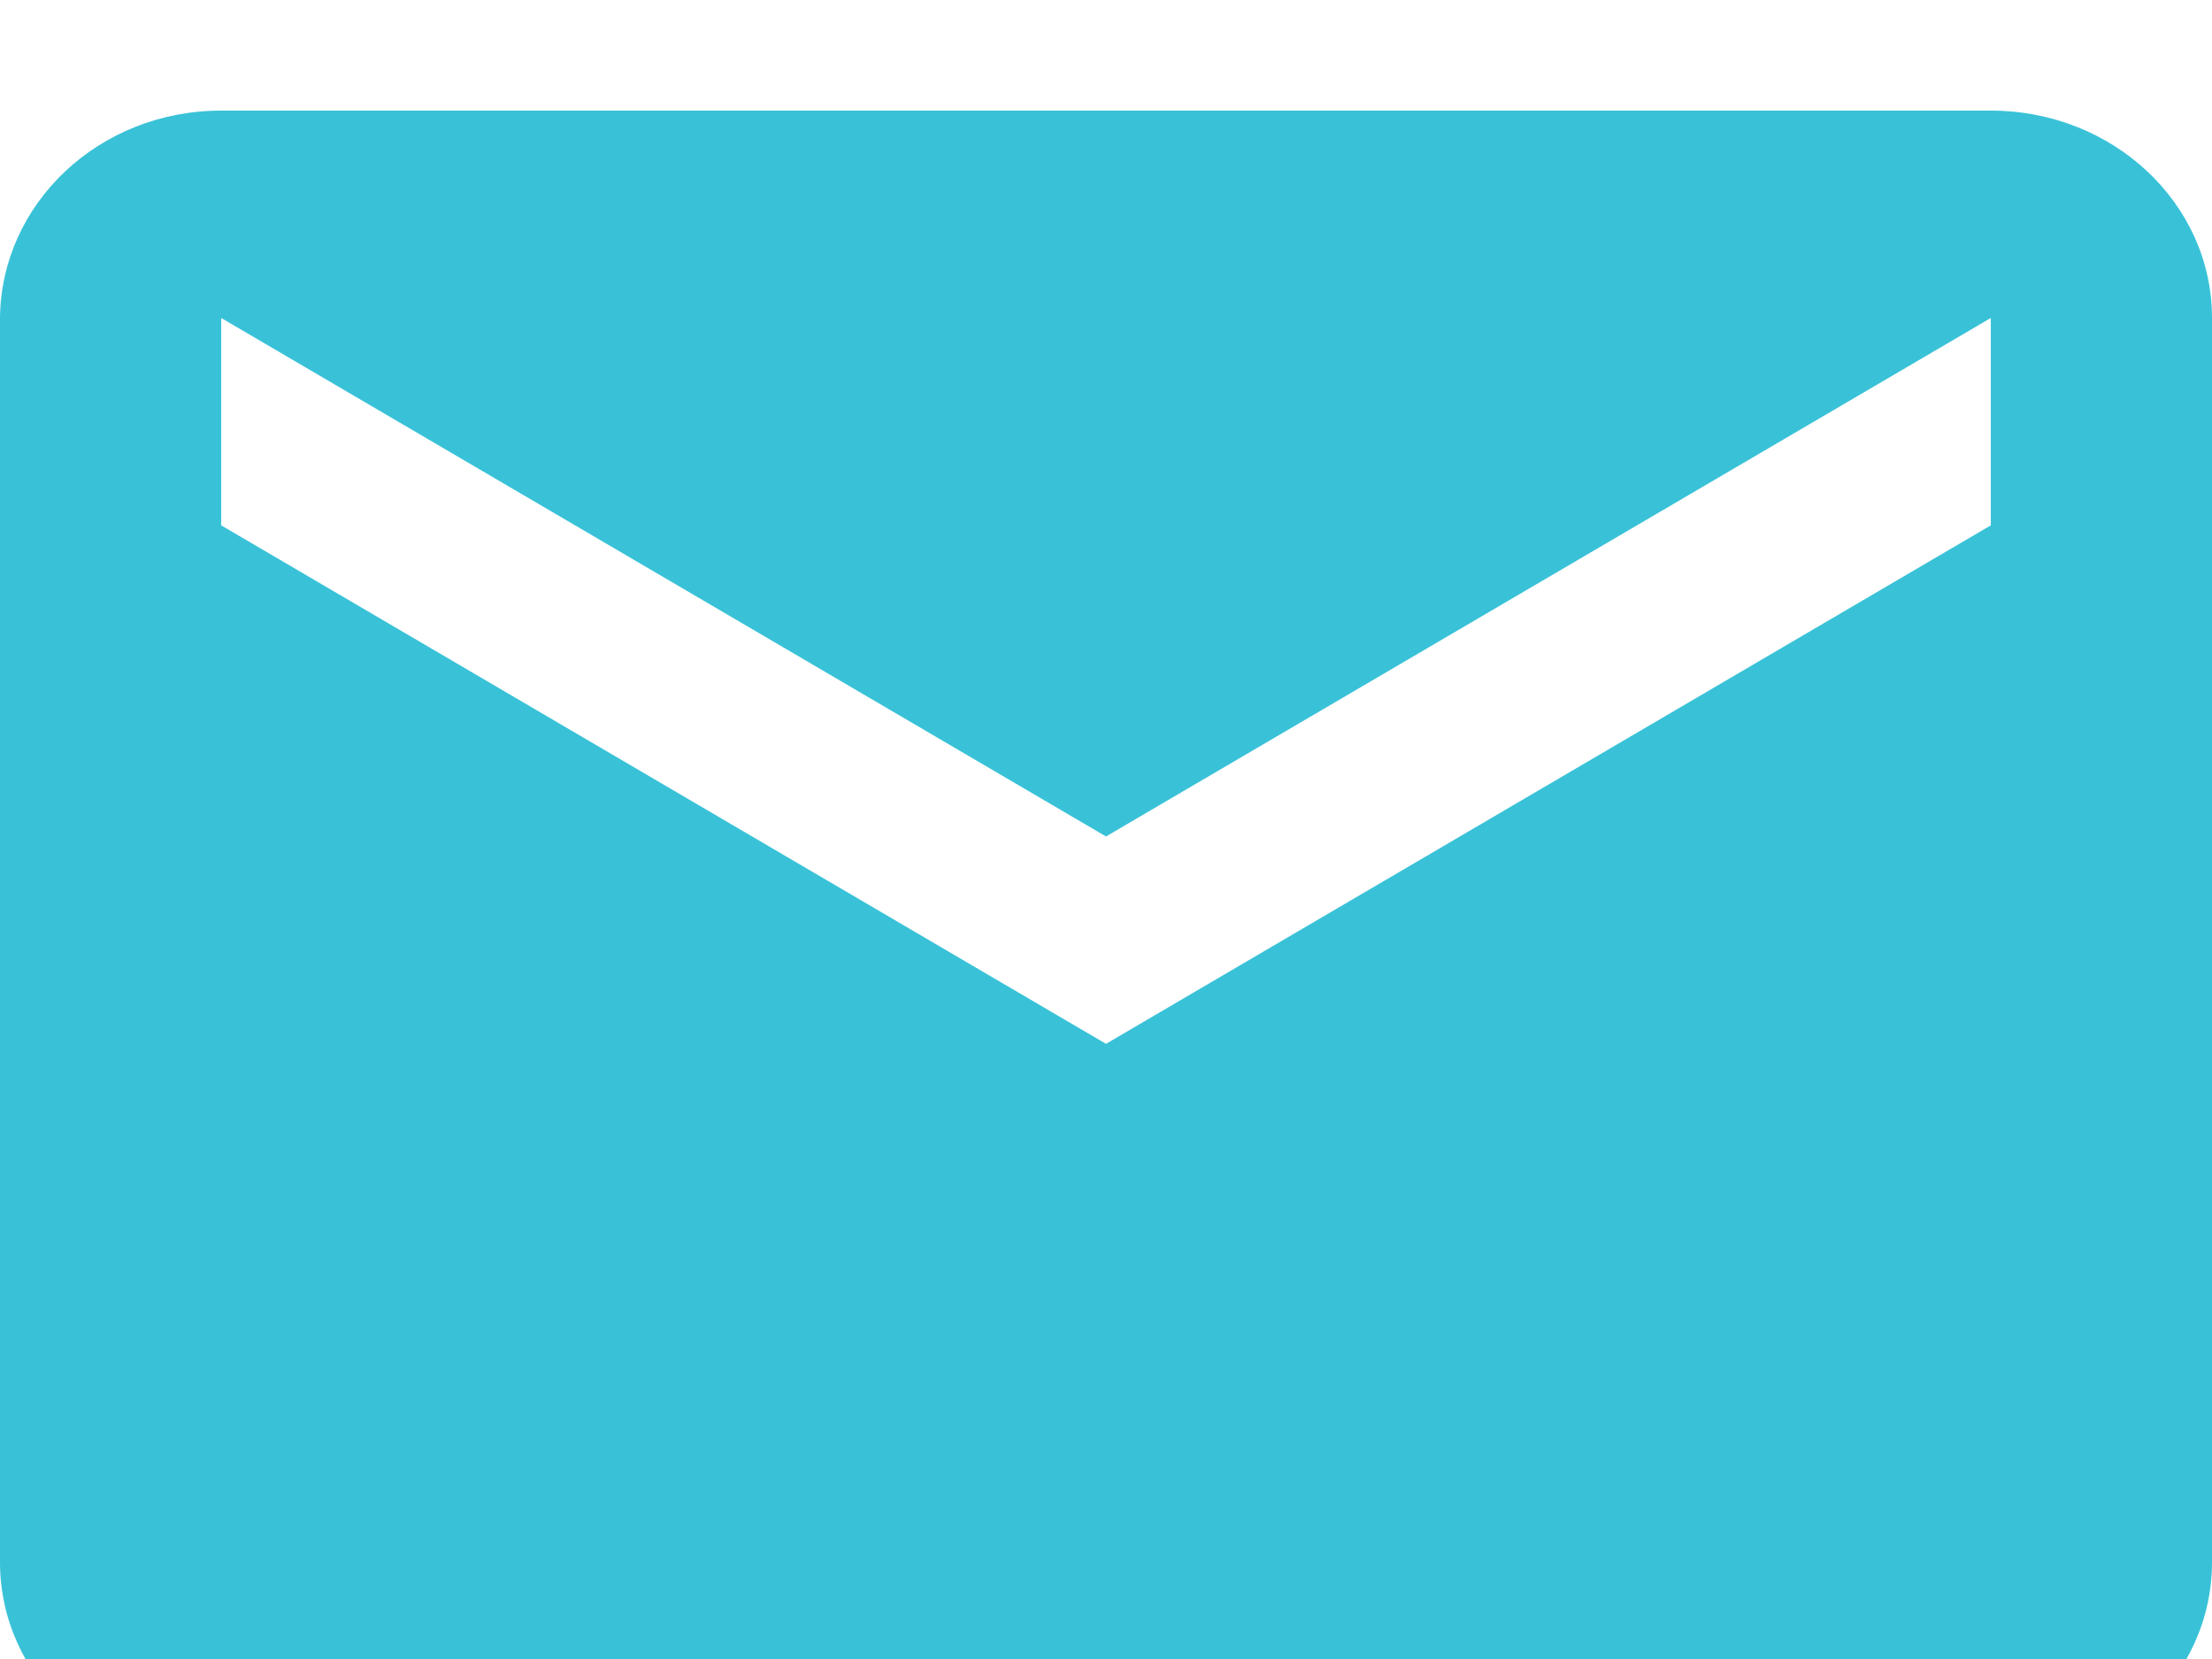 <svg xmlns="http://www.w3.org/2000/svg" width="20" height="15" viewBox="0 0 20 15">
    <defs>
        <filter id="a" width="109%" height="103%" x="-4.5%" y="-1.2%" filterUnits="objectBoundingBox">
            <feOffset dy="1" in="SourceAlpha" result="shadowOffsetOuter1"/>
            <feGaussianBlur in="shadowOffsetOuter1" result="shadowBlurOuter1" stdDeviation="2.5"/>
            <feColorMatrix in="shadowBlurOuter1" result="shadowMatrixOuter1" values="0 0 0 0 0.741 0 0 0 0 0.78 0 0 0 0 0.8 0 0 0 0.9 0"/>
            <feMerge>
                <feMergeNode in="shadowMatrixOuter1"/>
                <feMergeNode in="SourceGraphic"/>
            </feMerge>
        </filter>
    </defs>
    <path fill="#39C2D7" fill-rule="nonzero" d="M18 0H2C.895 0 .01.84 0 1.875v11.25C0 14.161.895 15 2 15h16c1.105 0 2-.84 2-1.875V1.875C20 .839 19.105 0 18 0zm0 3.75l-8 4.688L2 3.75V1.875l8 4.688 8-4.688V3.75z" filter="url(#a)"/>
</svg>
